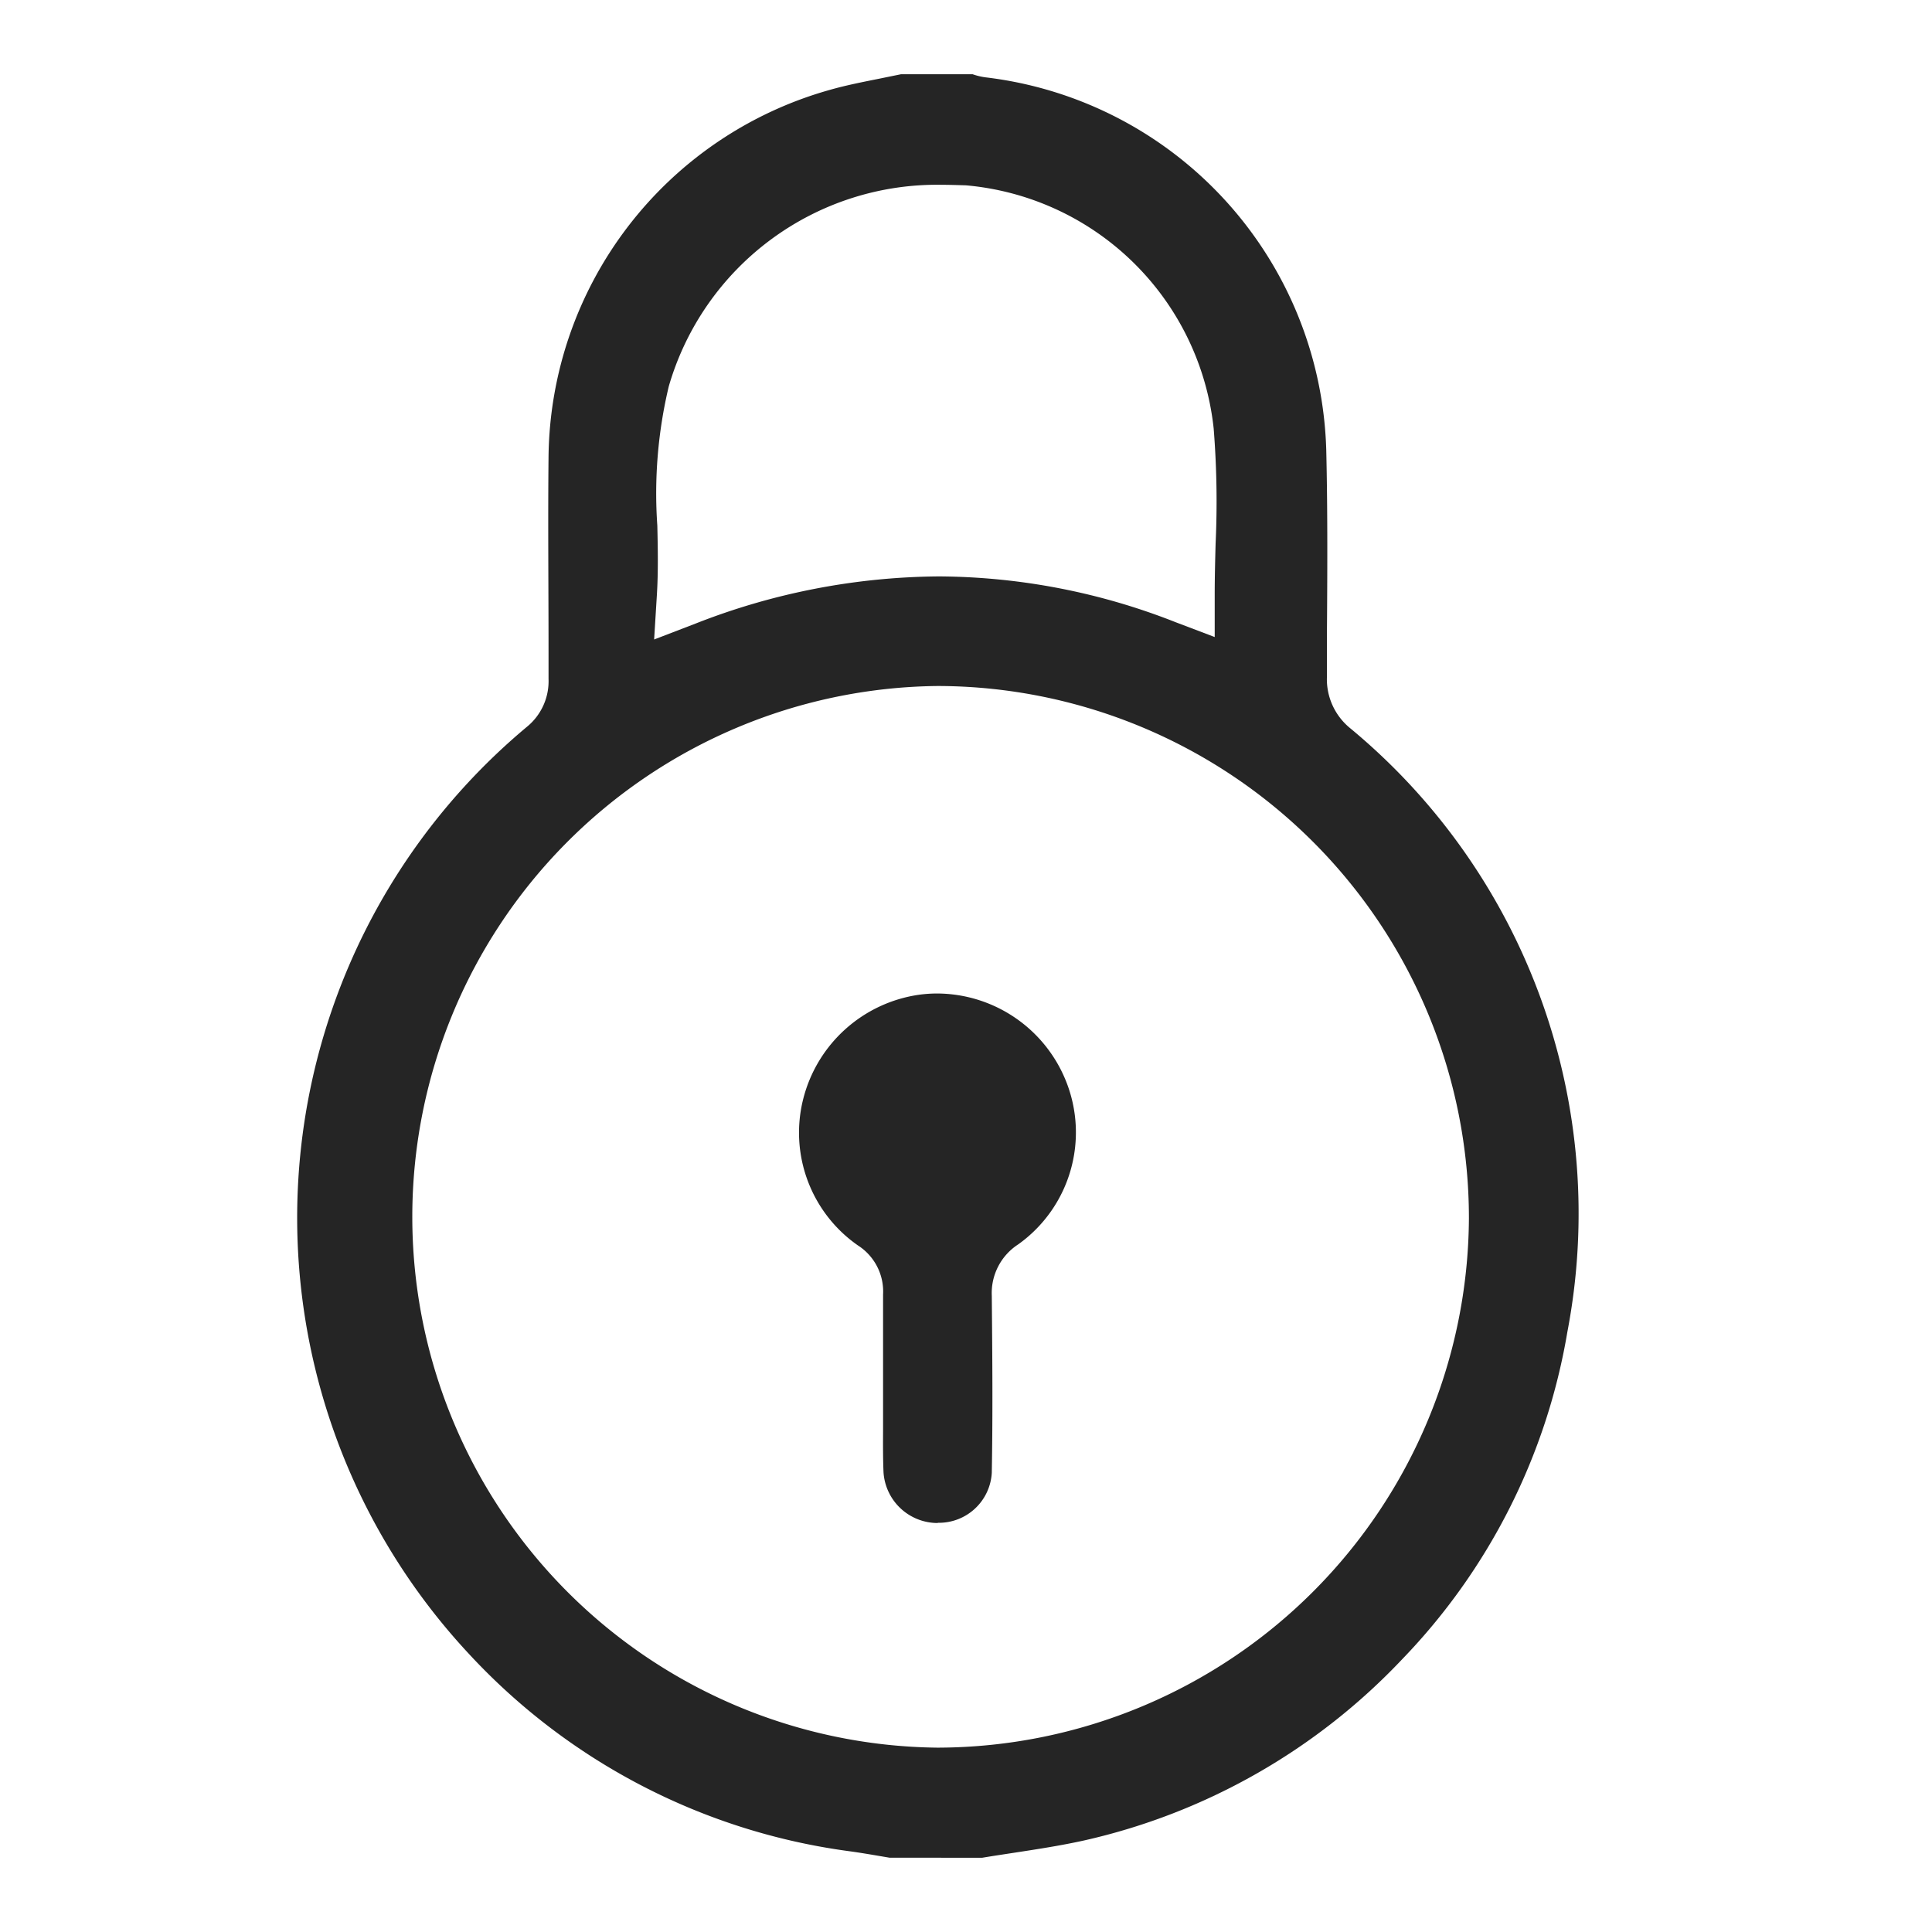 <svg xmlns="http://www.w3.org/2000/svg" width="26" height="26" viewBox="0 0 26 26">
  <g id="campain" transform="translate(15209.501 5210)">
    <rect id="Rectangle_3666" data-name="Rectangle 3666" width="26" height="26" transform="translate(-15209.501 -5210)" fill="rgba(207,207,207,0)"/>
    <g id="Group_16436" data-name="Group 16436" transform="translate(-16031.979 -5563)">
      <path id="Path_10733" data-name="Path 10733" d="M834.448,378l-.147-.025c-.13-.022-.265-.045-.4-.063a8.514,8.514,0,0,1-5.12-2.663,8.606,8.606,0,0,1,.787-12.467.792.792,0,0,0,.292-.645l0-.38c0-.857-.009-1.743,0-2.612a5.186,5.186,0,0,1,3.777-4.933c.216-.062.438-.106.673-.153l.294-.06h.963a.858.858,0,0,0,.175.042,5.2,5.2,0,0,1,4.584,5.01c.02.837.015,1.691.009,2.518q0,.272,0,.543a.85.85,0,0,0,.306.682,8.474,8.474,0,0,1,2.93,8.13,8.327,8.327,0,0,1-2.218,4.4,8.442,8.442,0,0,1-4.285,2.444c-.308.068-.618.116-.946.166-.142.022-.285.043-.427.067Zm.638-15.768a7.144,7.144,0,0,0,0,14.287h.03a7.164,7.164,0,0,0,7.13-7.121,7.161,7.161,0,0,0-7.12-7.166Zm.066-6.745a3.758,3.758,0,0,0-3.674,2.713,6.211,6.211,0,0,0-.154,1.874c.007.307.013.624-.006.932l-.037.6.562-.216a9.112,9.112,0,0,1,3.269-.633,8.788,8.788,0,0,1,3.186.616l.527.2v-.566c0-.229.006-.462.012-.688a12.372,12.372,0,0,0-.026-1.553,3.678,3.678,0,0,0-3.335-3.272C835.368,355.491,835.259,355.487,835.152,355.487Z" transform="translate(0)" fill="#252525"/>
      <path id="Path_10734" data-name="Path 10734" d="M933,552.905a.73.73,0,0,1-.73-.682c-.008-.193-.007-.385-.006-.588,0-.089,0-.178,0-.268v-.361c0-.114,0-.227,0-.341,0-.274,0-.558,0-.834a.736.736,0,0,0-.339-.662,1.849,1.849,0,0,1-.735-1.973,1.883,1.883,0,0,1,1.557-1.4,1.805,1.805,0,0,1,.247-.017,1.877,1.877,0,0,1,1.728,1.17,1.851,1.851,0,0,1-.639,2.206.781.781,0,0,0-.356.693c.008.843.014,1.6,0,2.382a.713.713,0,0,1-.727.672Z" transform="translate(-97.902 -179.409)" fill="#252525"/>
    </g>
  </g>
</svg>

